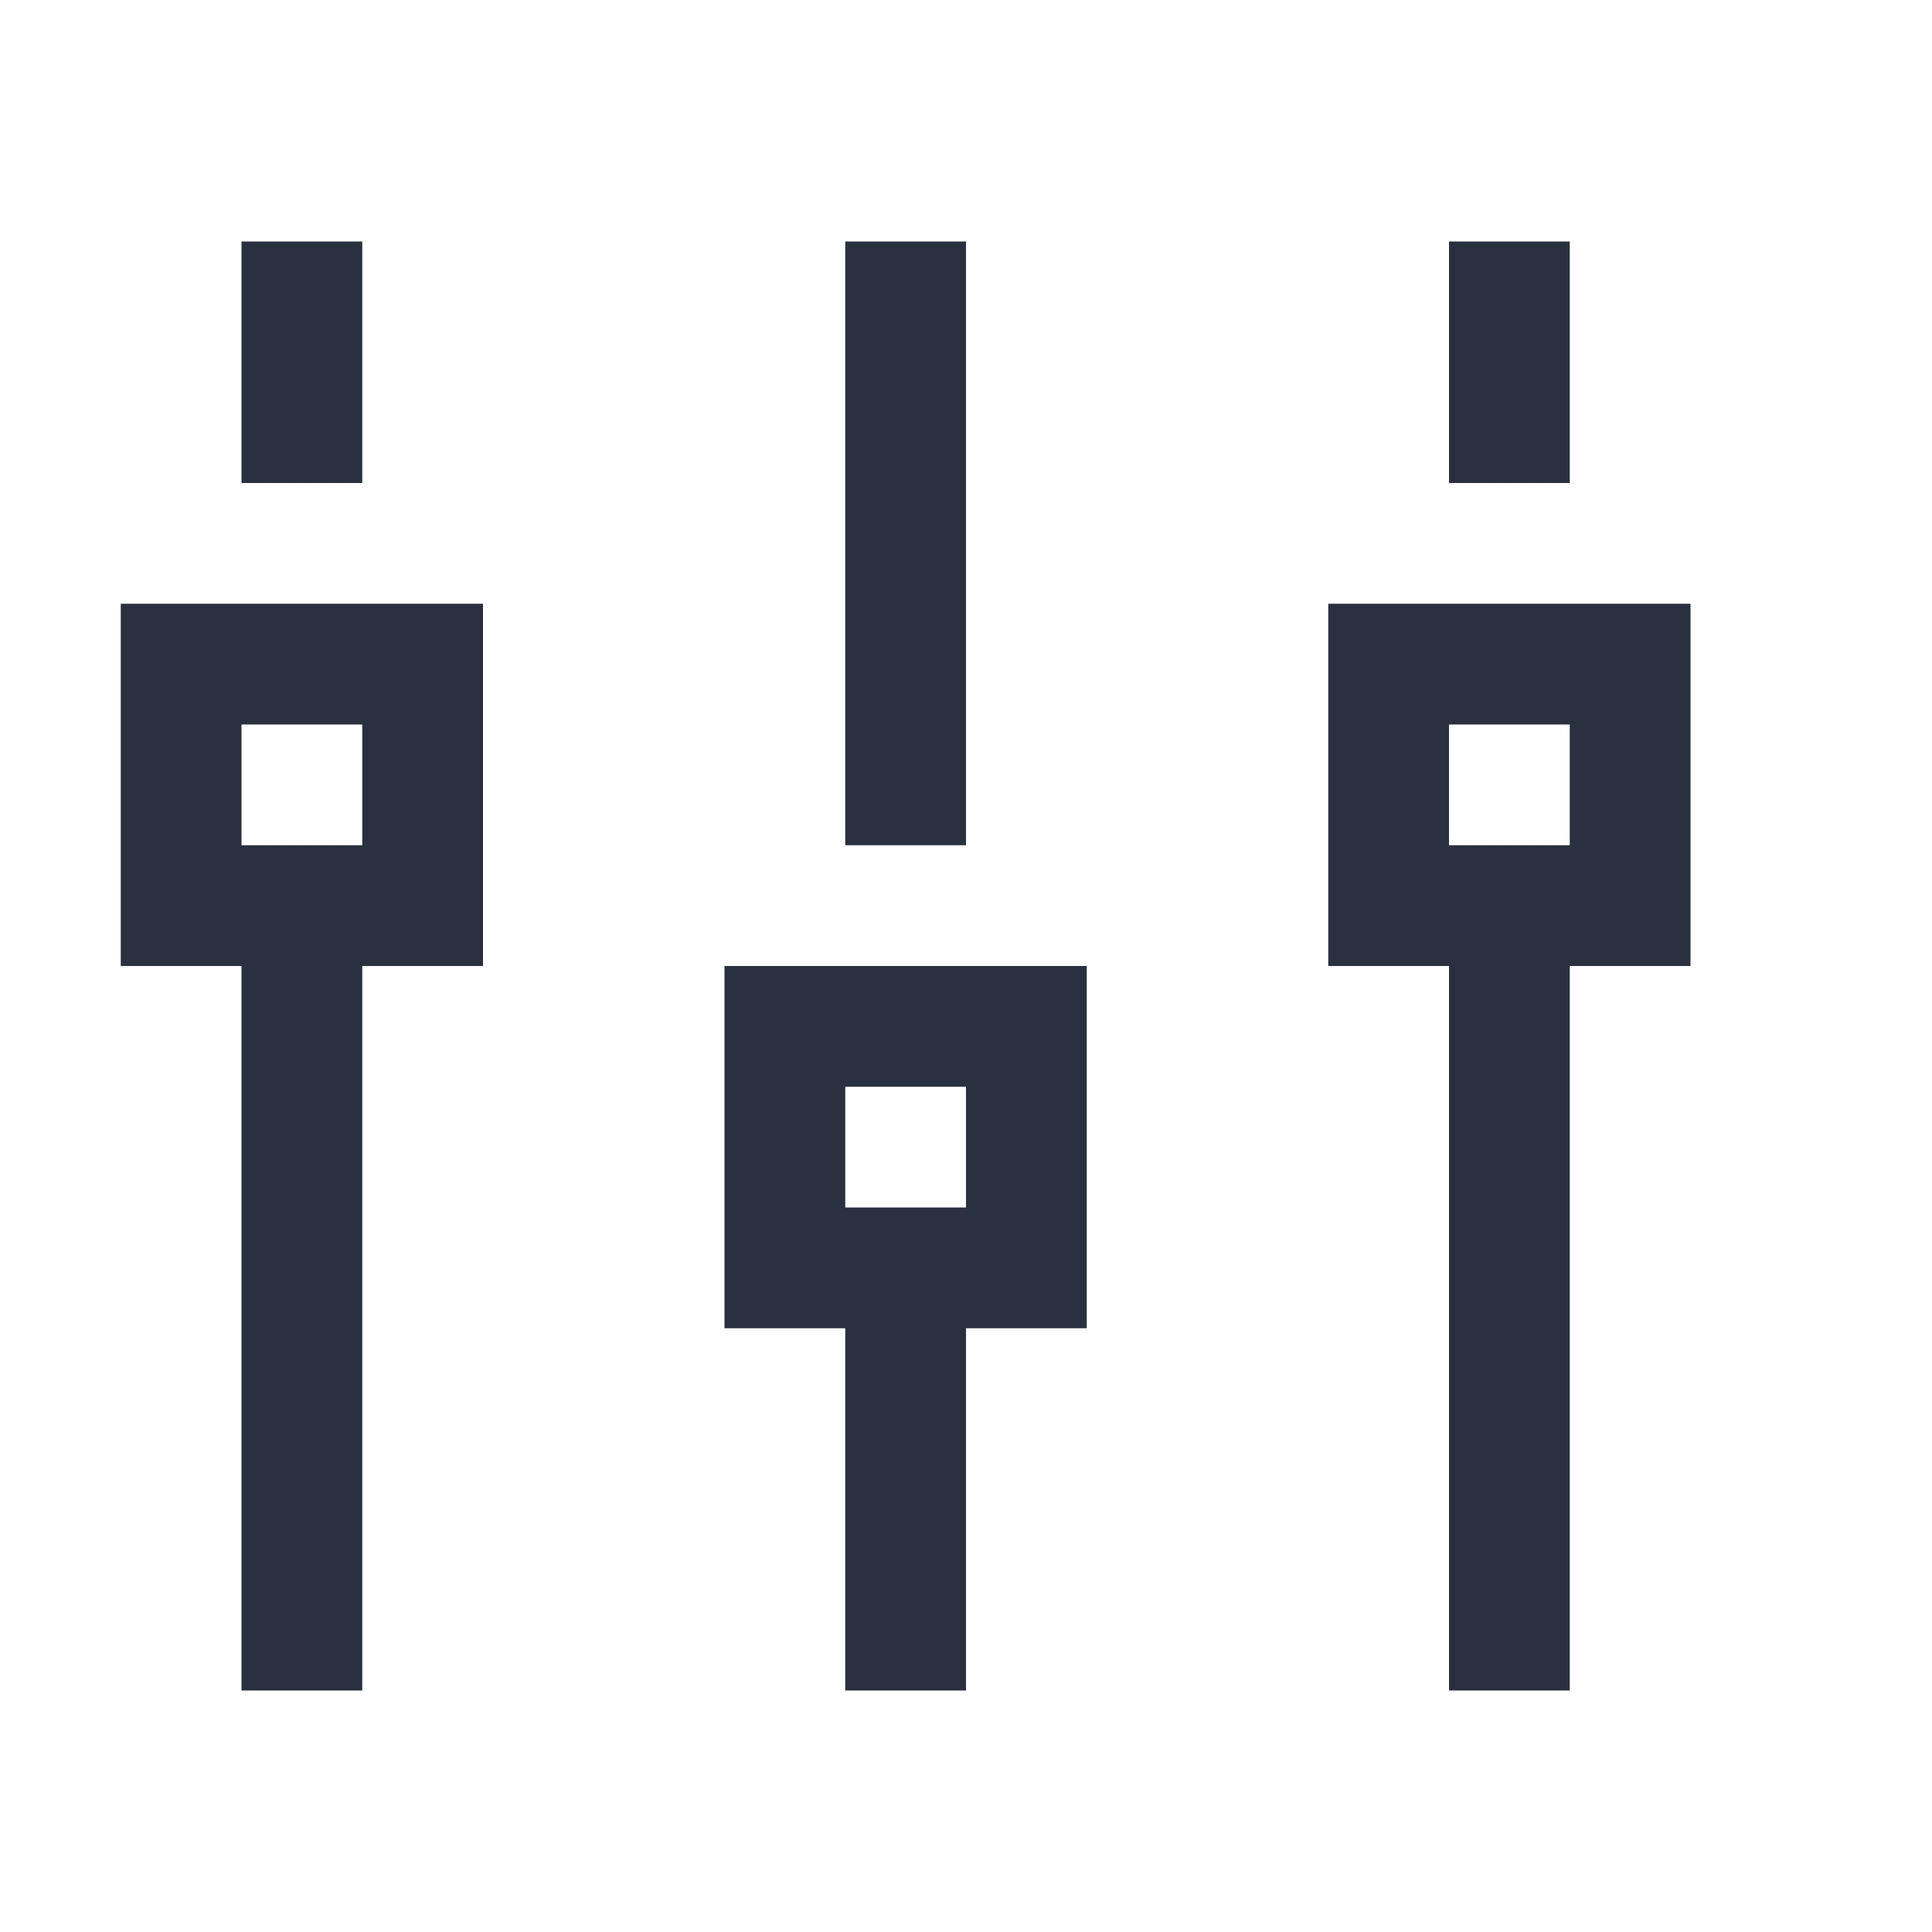 <?xml version="1.0" encoding="UTF-8"?>
<svg width="16px" height="16px" viewBox="0 0 16 16" version="1.1" xmlns="http://www.w3.org/2000/svg" xmlns:xlink="http://www.w3.org/1999/xlink">
    <title>@1x释义图标/基础设置</title>
    <desc>Created with Sketch.</desc>
    <g id="释义图标/基础设置" stroke="none" stroke-width="1" fill="none" fill-rule="evenodd">
        <g id="基础设置">
            <path d="M12,8 L11,8 L11,5 L14,5 L14,8 L13,8 L13,14 L12,14 L12,8 Z M2,8 L1,8 L1,5 L4,5 L4,8 L3,8 L3,14 L2,14 L2,8 Z M7,11 L6,11 L6,8 L9,8 L9,11 L8,11 L8,14 L7,14 L7,11 Z M13,2 L13,4 L12,4 L12,2 L13,2 Z M8,2 L8,7 L7,7 L7,2 L8,2 Z M3,2 L3,4 L2,4 L2,2 L3,2 Z M8,9 L7,9 L7,10 L8,10 L8,9 Z M3,6 L2,6 L2,7 L3,7 L3,6 Z M13,6 L12,6 L12,7 L13,7 L13,6 Z" id="形状" fill="#293040"></path>
        </g>
    </g>
</svg>